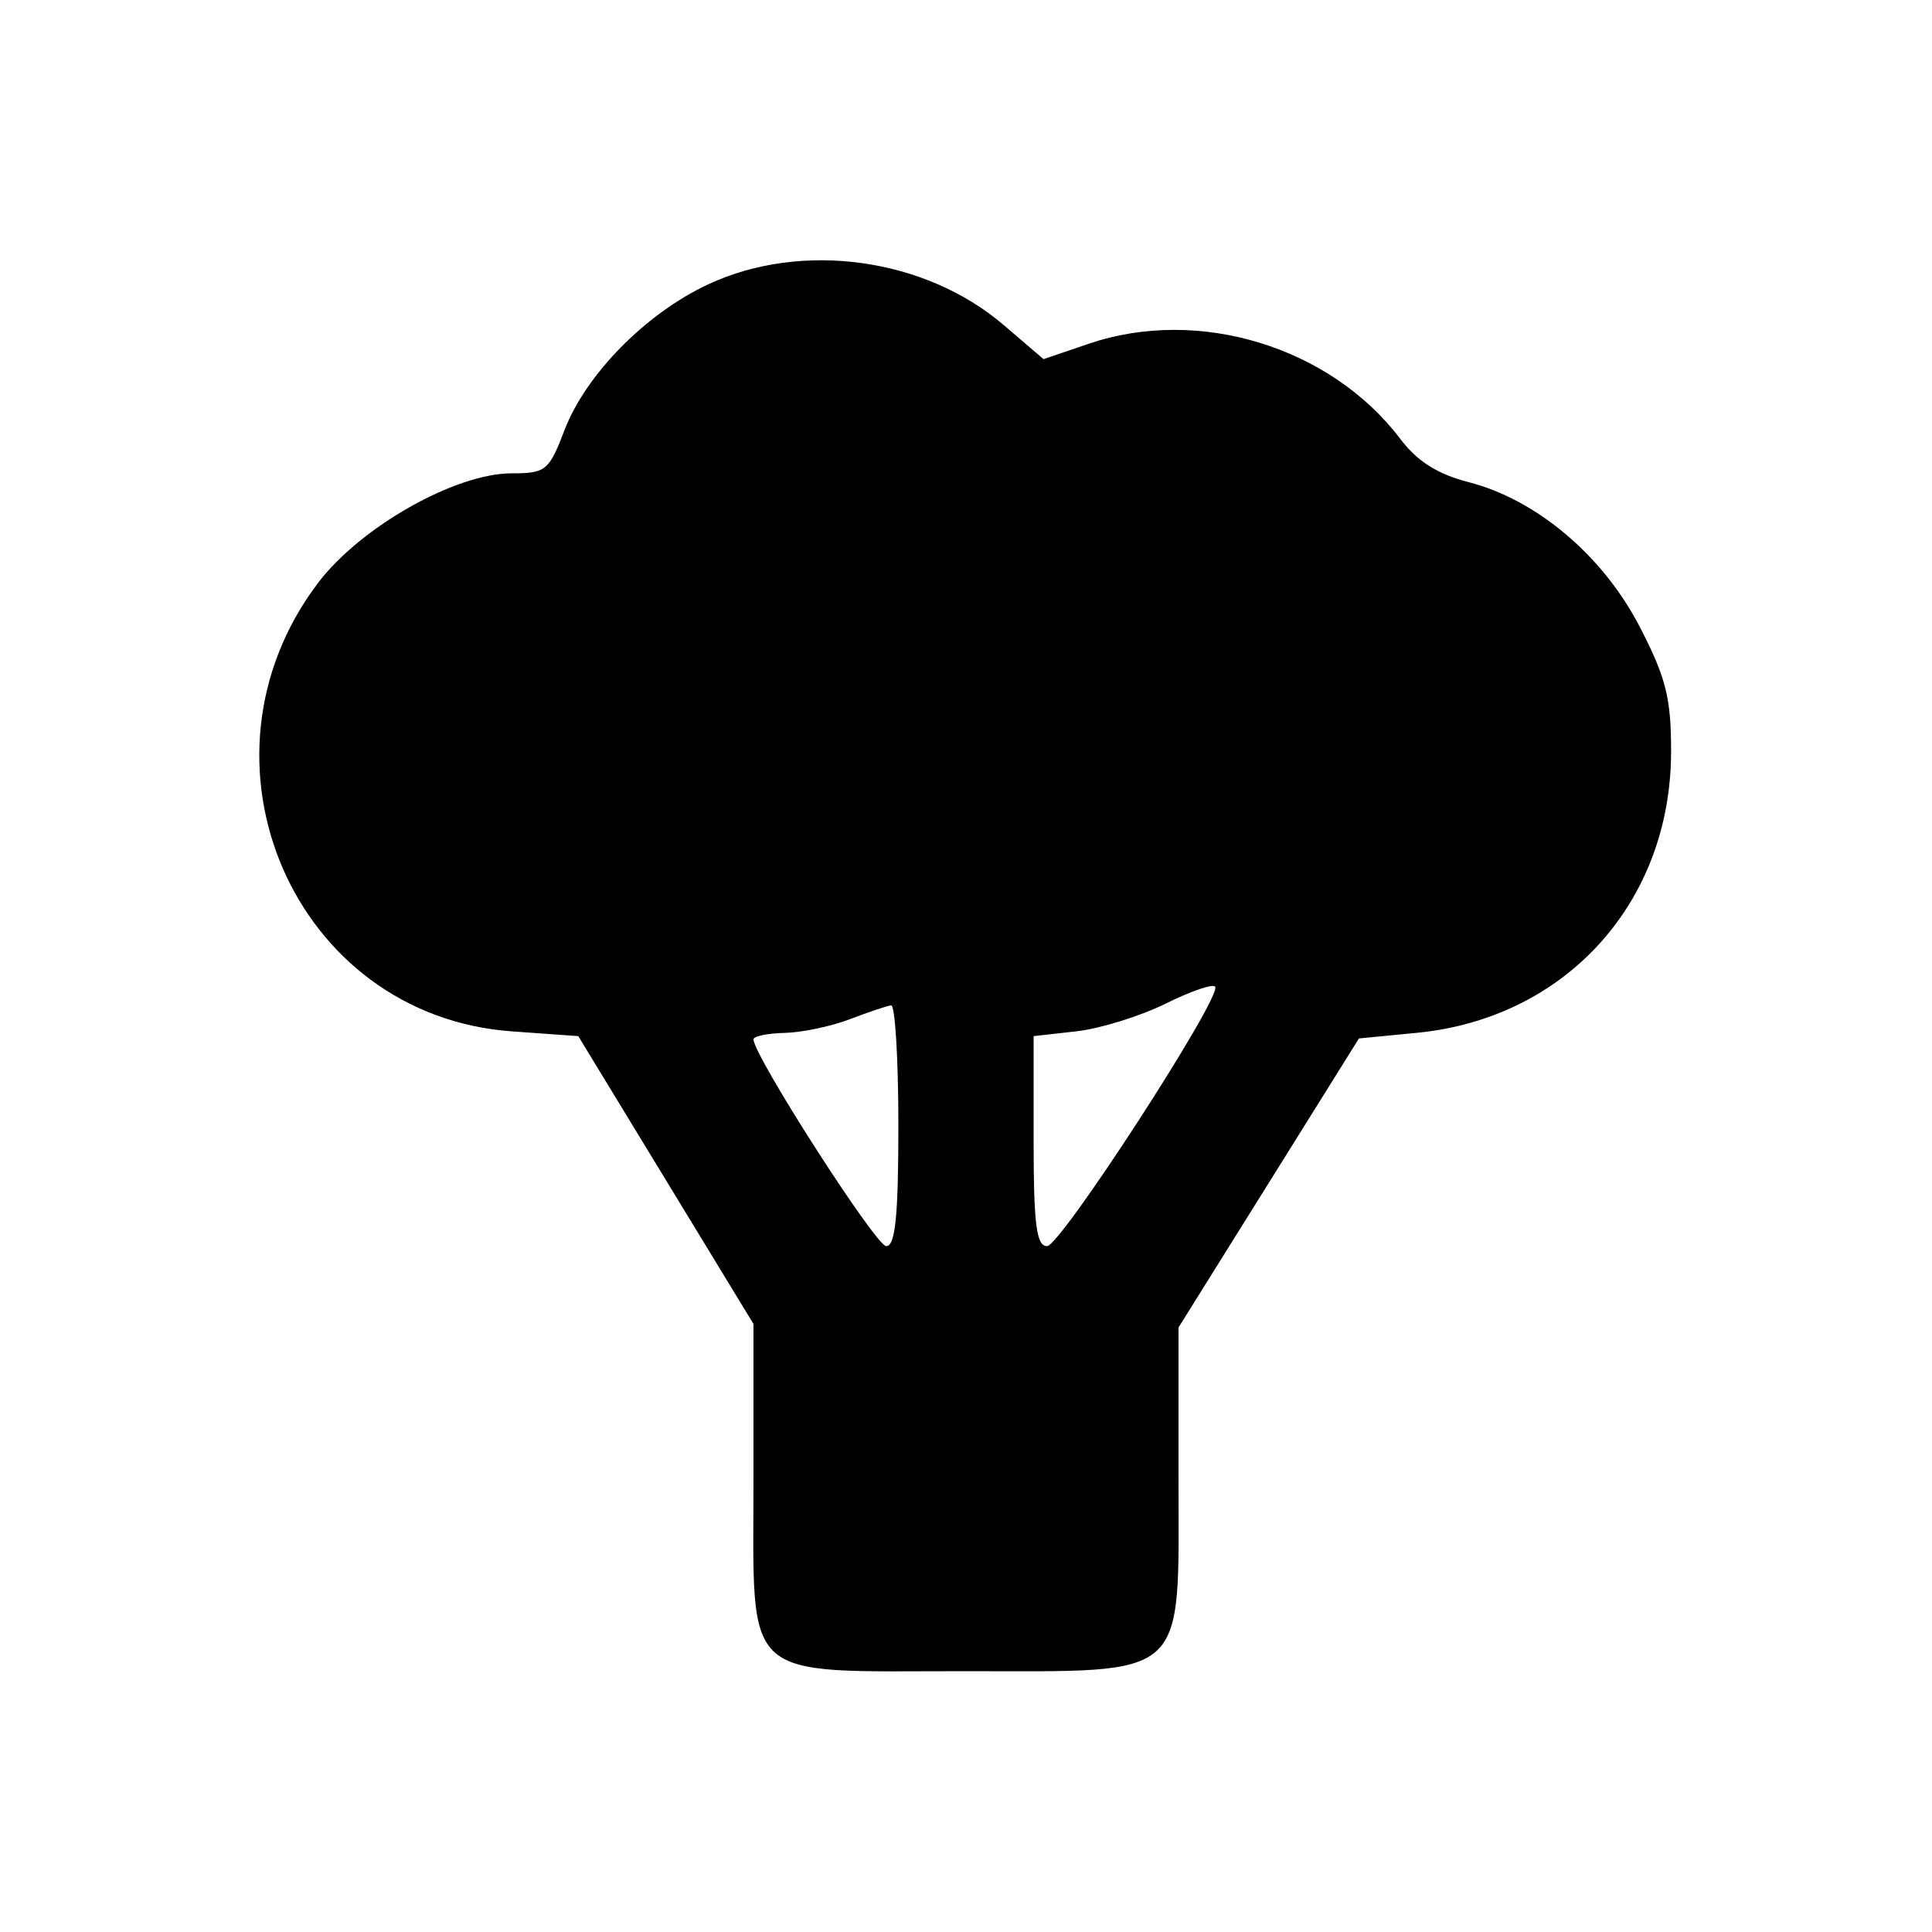 <svg xmlns="http://www.w3.org/2000/svg" width="200" height="200" viewBox="0 0 200 200" version="1.1">
	<path d="M 73.329 29.427 C 66.865 32.437, 60.640 38.756, 58.425 44.558 C 56.831 48.730, 56.499 49, 52.952 49 C 47.117 49, 37.284 54.574, 32.911 60.360 C 18.990 78.778, 30.410 105.152, 53.006 106.768 L 59.863 107.259 68.931 122.157 L 78 137.055 78 153.028 C 78 174.385, 76.487 173, 99.826 173 C 123.279 173, 122 174.159, 122 152.896 L 122 137.421 131.338 122.461 L 140.676 107.500 146.678 106.917 C 162.103 105.418, 172.967 93.411, 172.990 77.837 C 172.998 72.258, 172.469 70.150, 169.735 64.868 C 165.923 57.505, 159.063 51.713, 152.010 49.906 C 148.836 49.092, 146.708 47.747, 144.979 45.461 C 137.741 35.888, 124.076 31.711, 112.692 35.589 L 108.027 37.179 103.897 33.644 C 95.759 26.678, 83.011 24.919, 73.329 29.427 M 120.705 103.878 C 118.067 105.186, 113.905 106.482, 111.455 106.758 L 107 107.260 107 118.130 C 107 126.752, 107.288 129, 108.392 129 C 109.779 129, 126.378 103.408, 125.802 102.157 C 125.636 101.796, 123.342 102.570, 120.705 103.878 M 88 105.500 C 86.075 106.241, 83.037 106.882, 81.250 106.924 C 79.463 106.966, 78 107.266, 78 107.590 C 78 109.264, 90.668 129, 91.742 129 C 92.686 129, 93 125.875, 93 116.500 C 93 109.625, 92.662 104.034, 92.250 104.076 C 91.838 104.118, 89.925 104.759, 88 105.500" stroke="none" fill="black" fill-rule="evenodd"/>
</svg>